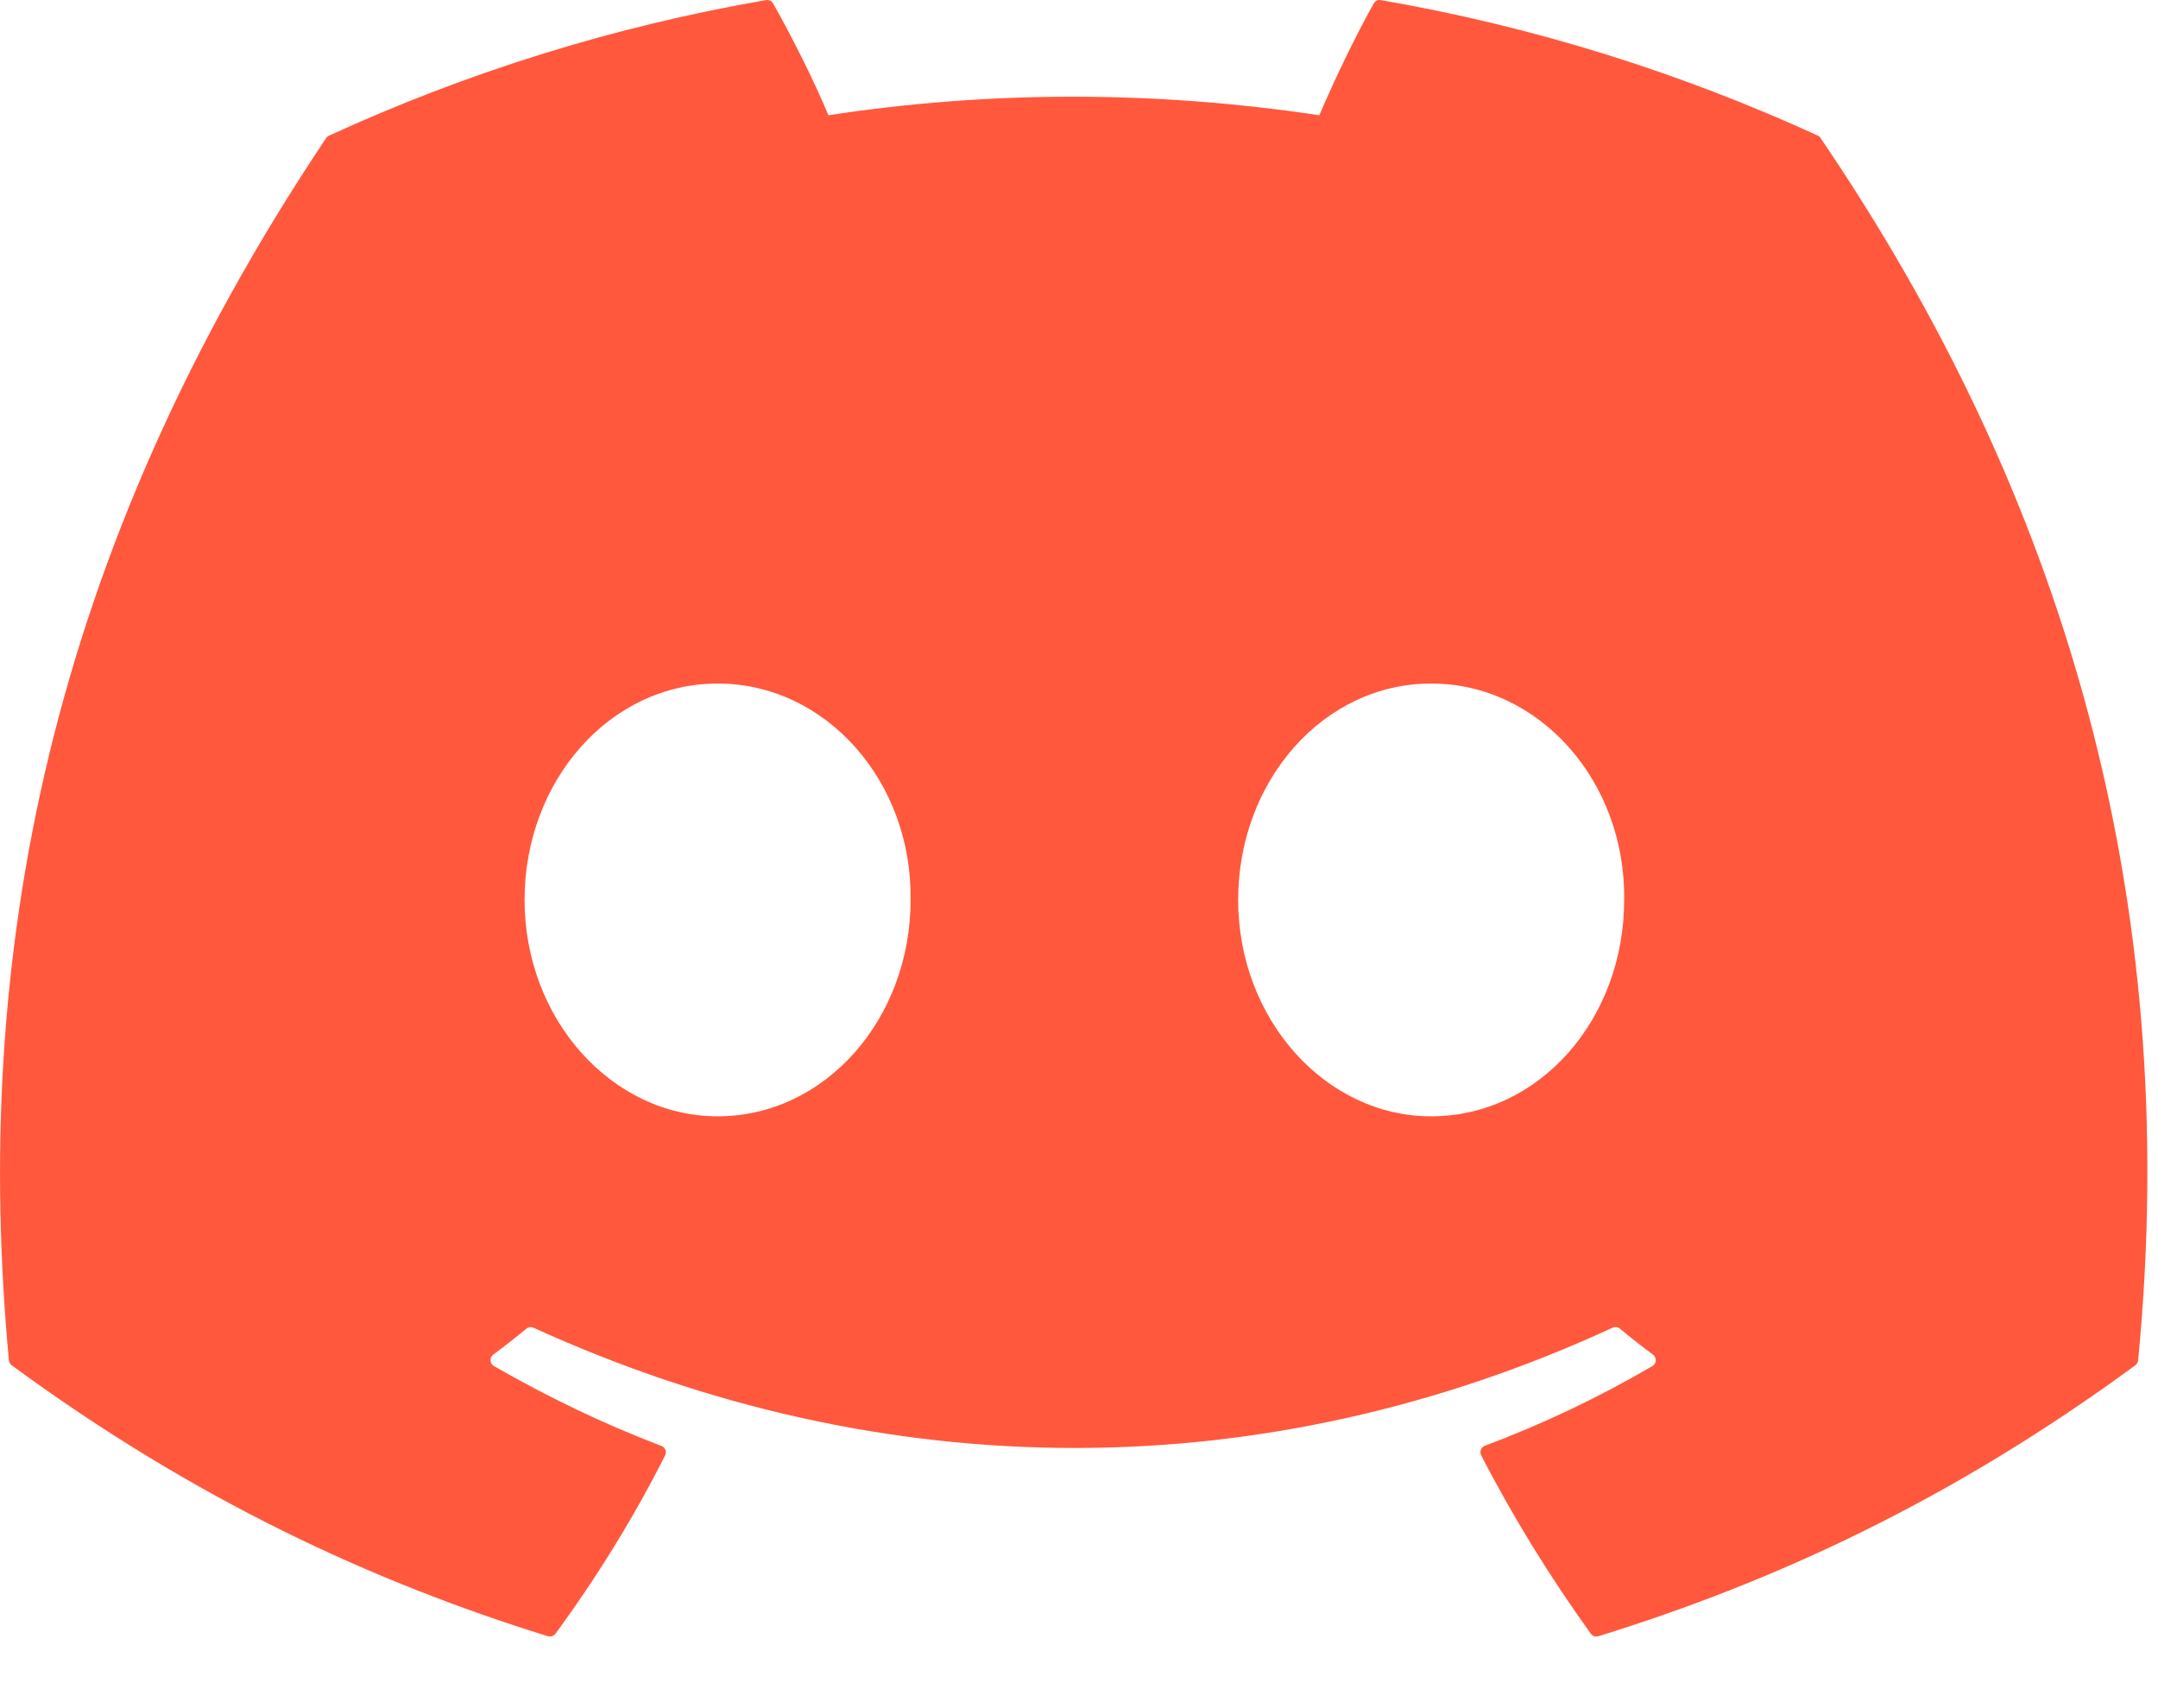 <svg width="24" height="19" viewBox="0 0 24 19" fill="none" xmlns="http://www.w3.org/2000/svg">
<path d="M20.218 1.509C18.695 0.811 17.063 0.296 15.356 0.001C15.325 -0.004 15.294 0.01 15.278 0.038C15.068 0.412 14.836 0.899 14.673 1.282C12.837 1.007 11.011 1.007 9.213 1.282C9.05 0.89 8.809 0.412 8.598 0.038C8.582 0.011 8.551 -0.004 8.52 0.001C6.814 0.295 5.182 0.81 3.659 1.509C3.646 1.515 3.634 1.524 3.627 1.536C0.531 6.162 -0.317 10.674 0.099 15.13C0.101 15.152 0.113 15.172 0.13 15.186C2.172 16.686 4.151 17.597 6.093 18.2C6.124 18.21 6.157 18.198 6.177 18.173C6.636 17.546 7.046 16.884 7.397 16.189C7.418 16.148 7.398 16.099 7.356 16.083C6.706 15.837 6.088 15.536 5.493 15.195C5.446 15.168 5.442 15.101 5.485 15.068C5.61 14.975 5.736 14.877 5.855 14.778C5.877 14.76 5.907 14.757 5.932 14.768C9.841 16.552 14.072 16.552 17.935 14.768C17.96 14.756 17.99 14.759 18.013 14.777C18.132 14.876 18.258 14.975 18.384 15.068C18.427 15.101 18.424 15.168 18.377 15.195C17.782 15.543 17.164 15.837 16.513 16.082C16.471 16.098 16.452 16.148 16.473 16.188C16.831 16.883 17.241 17.544 17.692 18.172C17.711 18.198 17.744 18.21 17.776 18.2C19.727 17.597 21.706 16.686 23.748 15.186C23.766 15.172 23.778 15.153 23.779 15.131C24.277 9.979 22.945 5.504 20.248 1.537C20.242 1.524 20.231 1.515 20.218 1.509ZM7.981 12.417C6.804 12.417 5.834 11.336 5.834 10.01C5.834 8.683 6.785 7.603 7.981 7.603C9.186 7.603 10.146 8.692 10.127 10.01C10.127 11.336 9.176 12.417 7.981 12.417ZM15.916 12.417C14.74 12.417 13.77 11.336 13.77 10.01C13.77 8.683 14.721 7.603 15.916 7.603C17.121 7.603 18.081 8.692 18.063 10.01C18.063 11.336 17.121 12.417 15.916 12.417Z" fill="#FF583D"/>
</svg>
